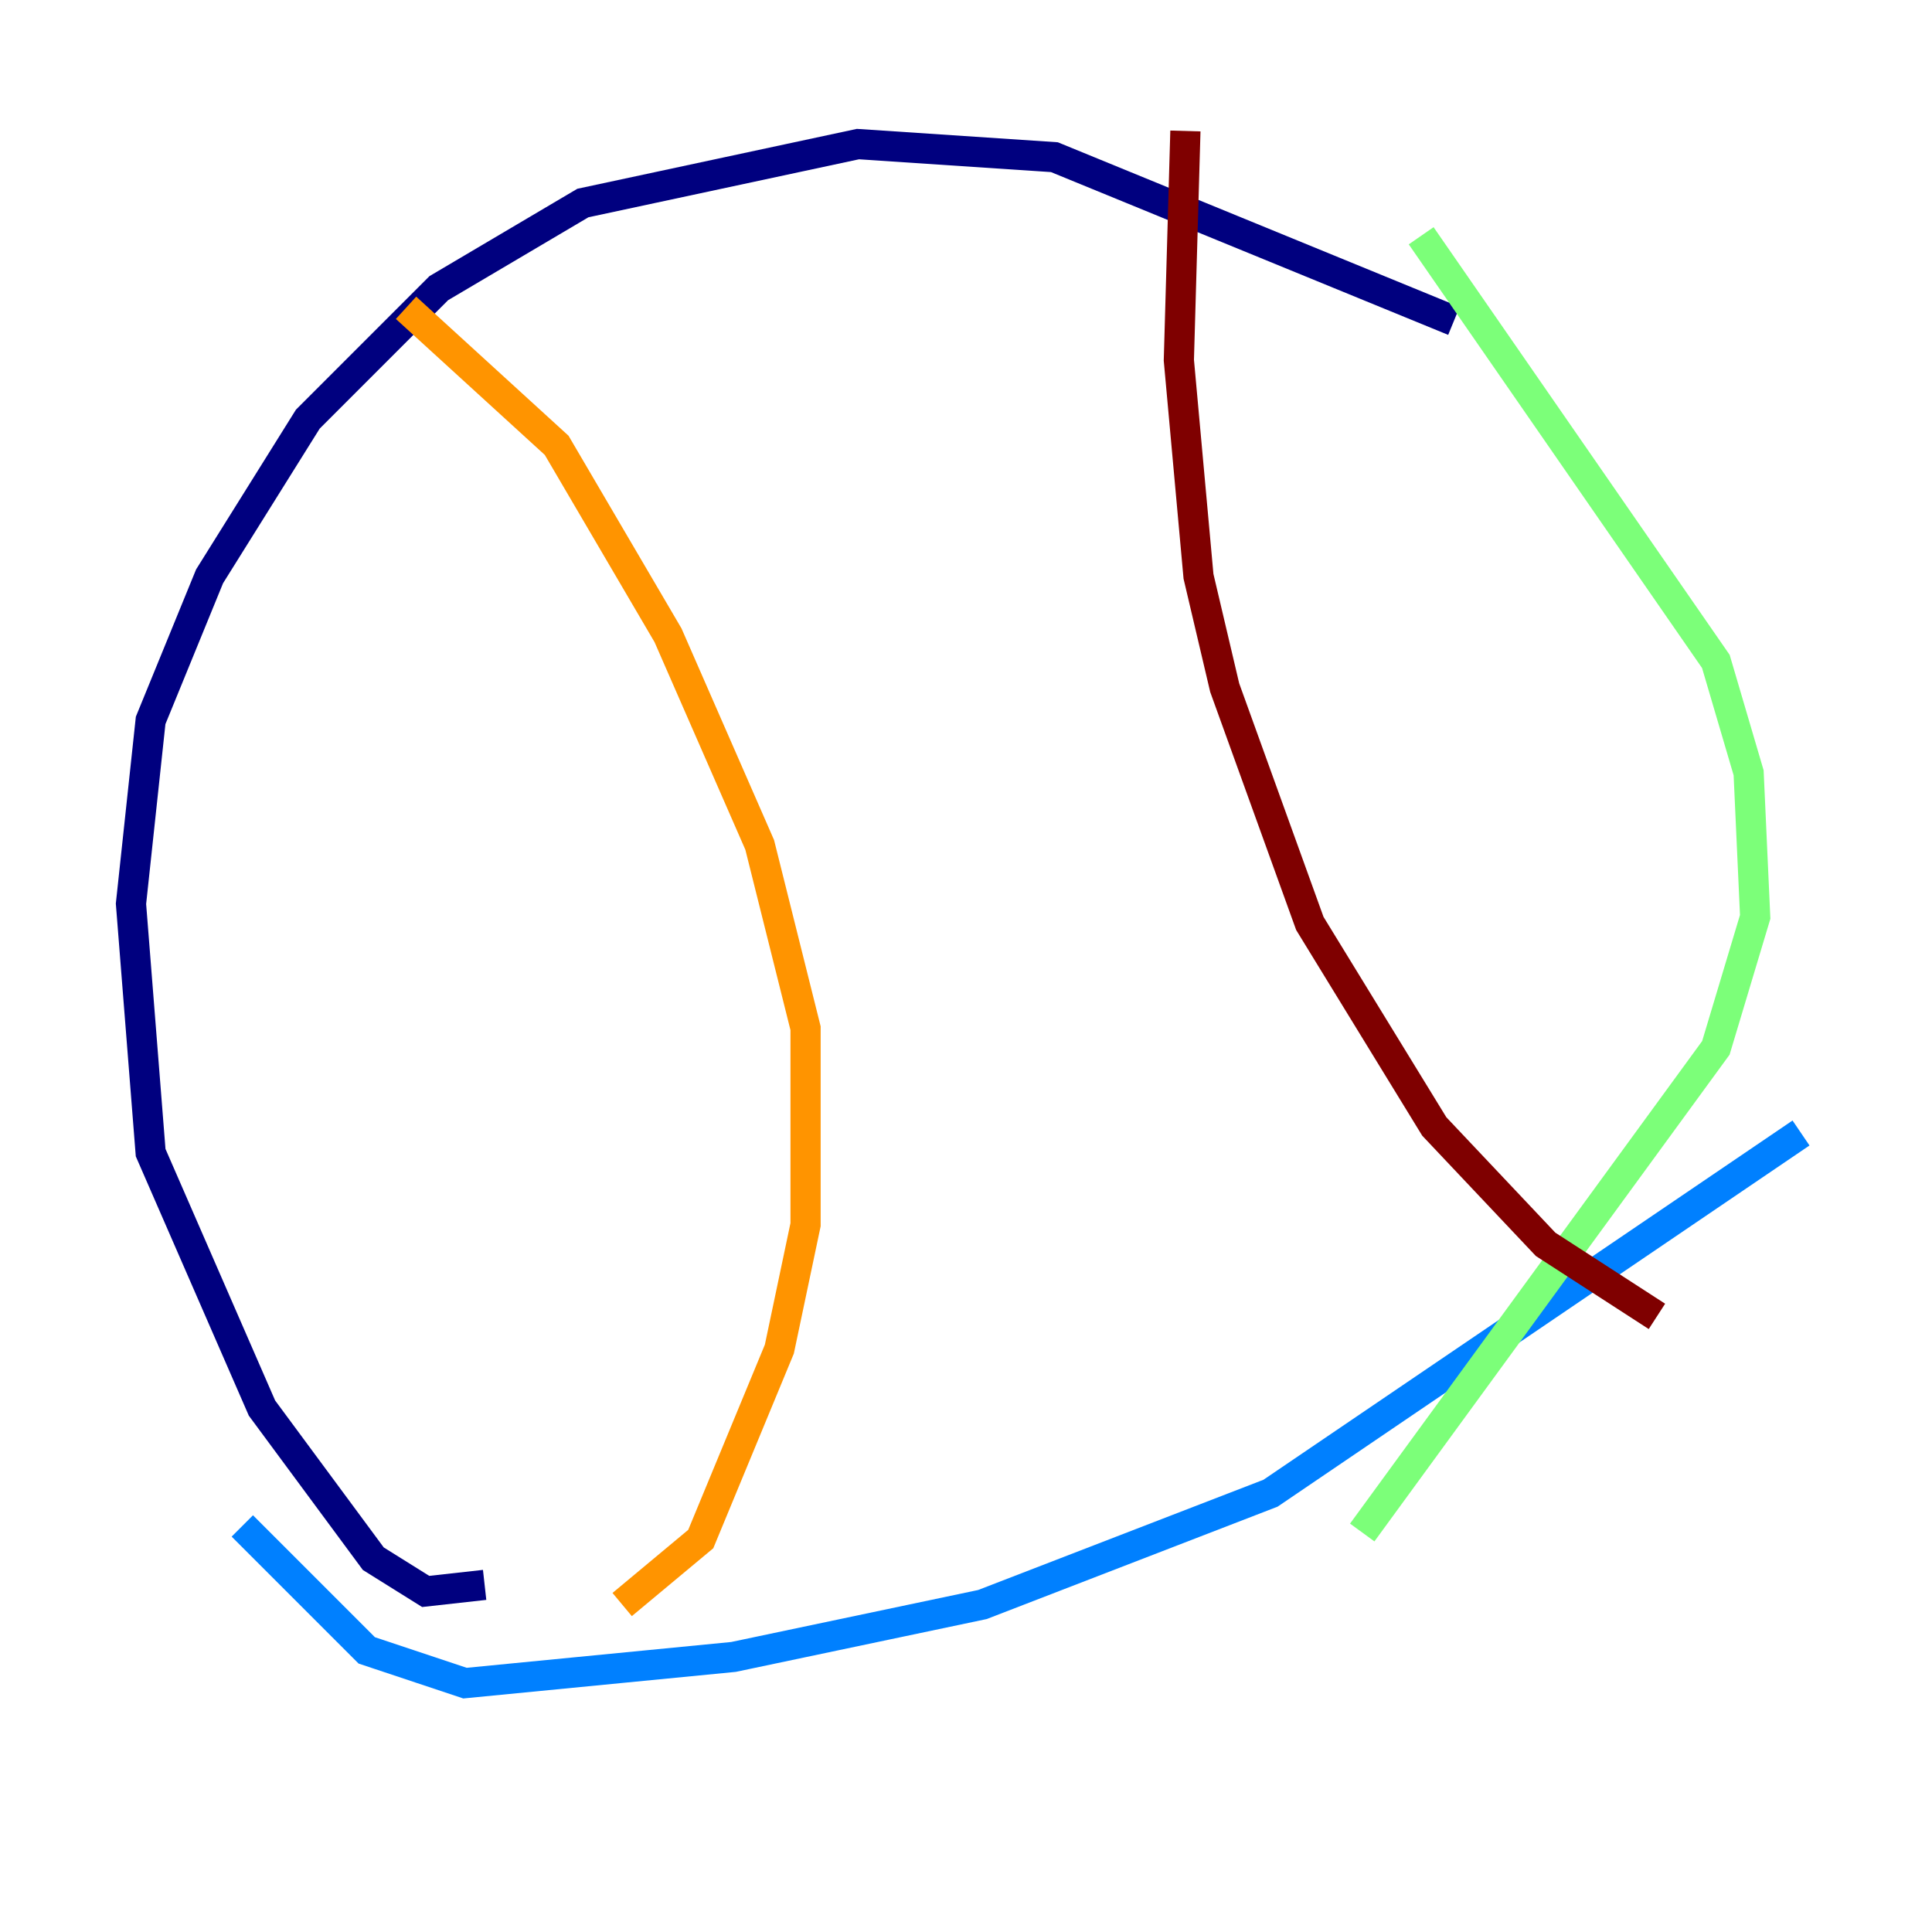 <?xml version="1.0" encoding="utf-8" ?>
<svg baseProfile="tiny" height="128" version="1.2" viewBox="0,0,128,128" width="128" xmlns="http://www.w3.org/2000/svg" xmlns:ev="http://www.w3.org/2001/xml-events" xmlns:xlink="http://www.w3.org/1999/xlink"><defs /><polyline fill="none" points="32.108,105.003 28.203,105.437 24.732,103.268 17.356,93.288 9.98,76.366 8.678,59.878 9.98,47.729 13.885,38.183 20.393,27.77 29.071,19.091 38.617,13.451 56.841,9.546 69.858,10.414 96.325,21.261" stroke="#00007f" stroke-width="2" /><polyline fill="none" points="119.322,75.064 84.176,98.929 65.085,106.305 48.597,109.776 30.807,111.512 24.298,109.342 16.054,101.098" stroke="#0080ff" stroke-width="2" /><polyline fill="none" points="94.156,15.62 113.681,43.824 115.851,51.2 116.285,60.746 113.681,69.424 90.251,101.532" stroke="#7cff79" stroke-width="2" /><polyline fill="none" points="26.902,20.393 36.881,29.505 44.258,42.088 50.332,55.973 53.37,68.122 53.37,81.139 51.634,89.383 46.427,101.966 41.22,106.305" stroke="#ff9400" stroke-width="2" /><polyline fill="none" points="78.536,8.678 78.102,23.864 79.403,38.183 81.139,45.559 86.78,61.18 95.024,74.63 102.4,82.441 109.776,87.214" stroke="#7f0000" stroke-width="2" /></svg>